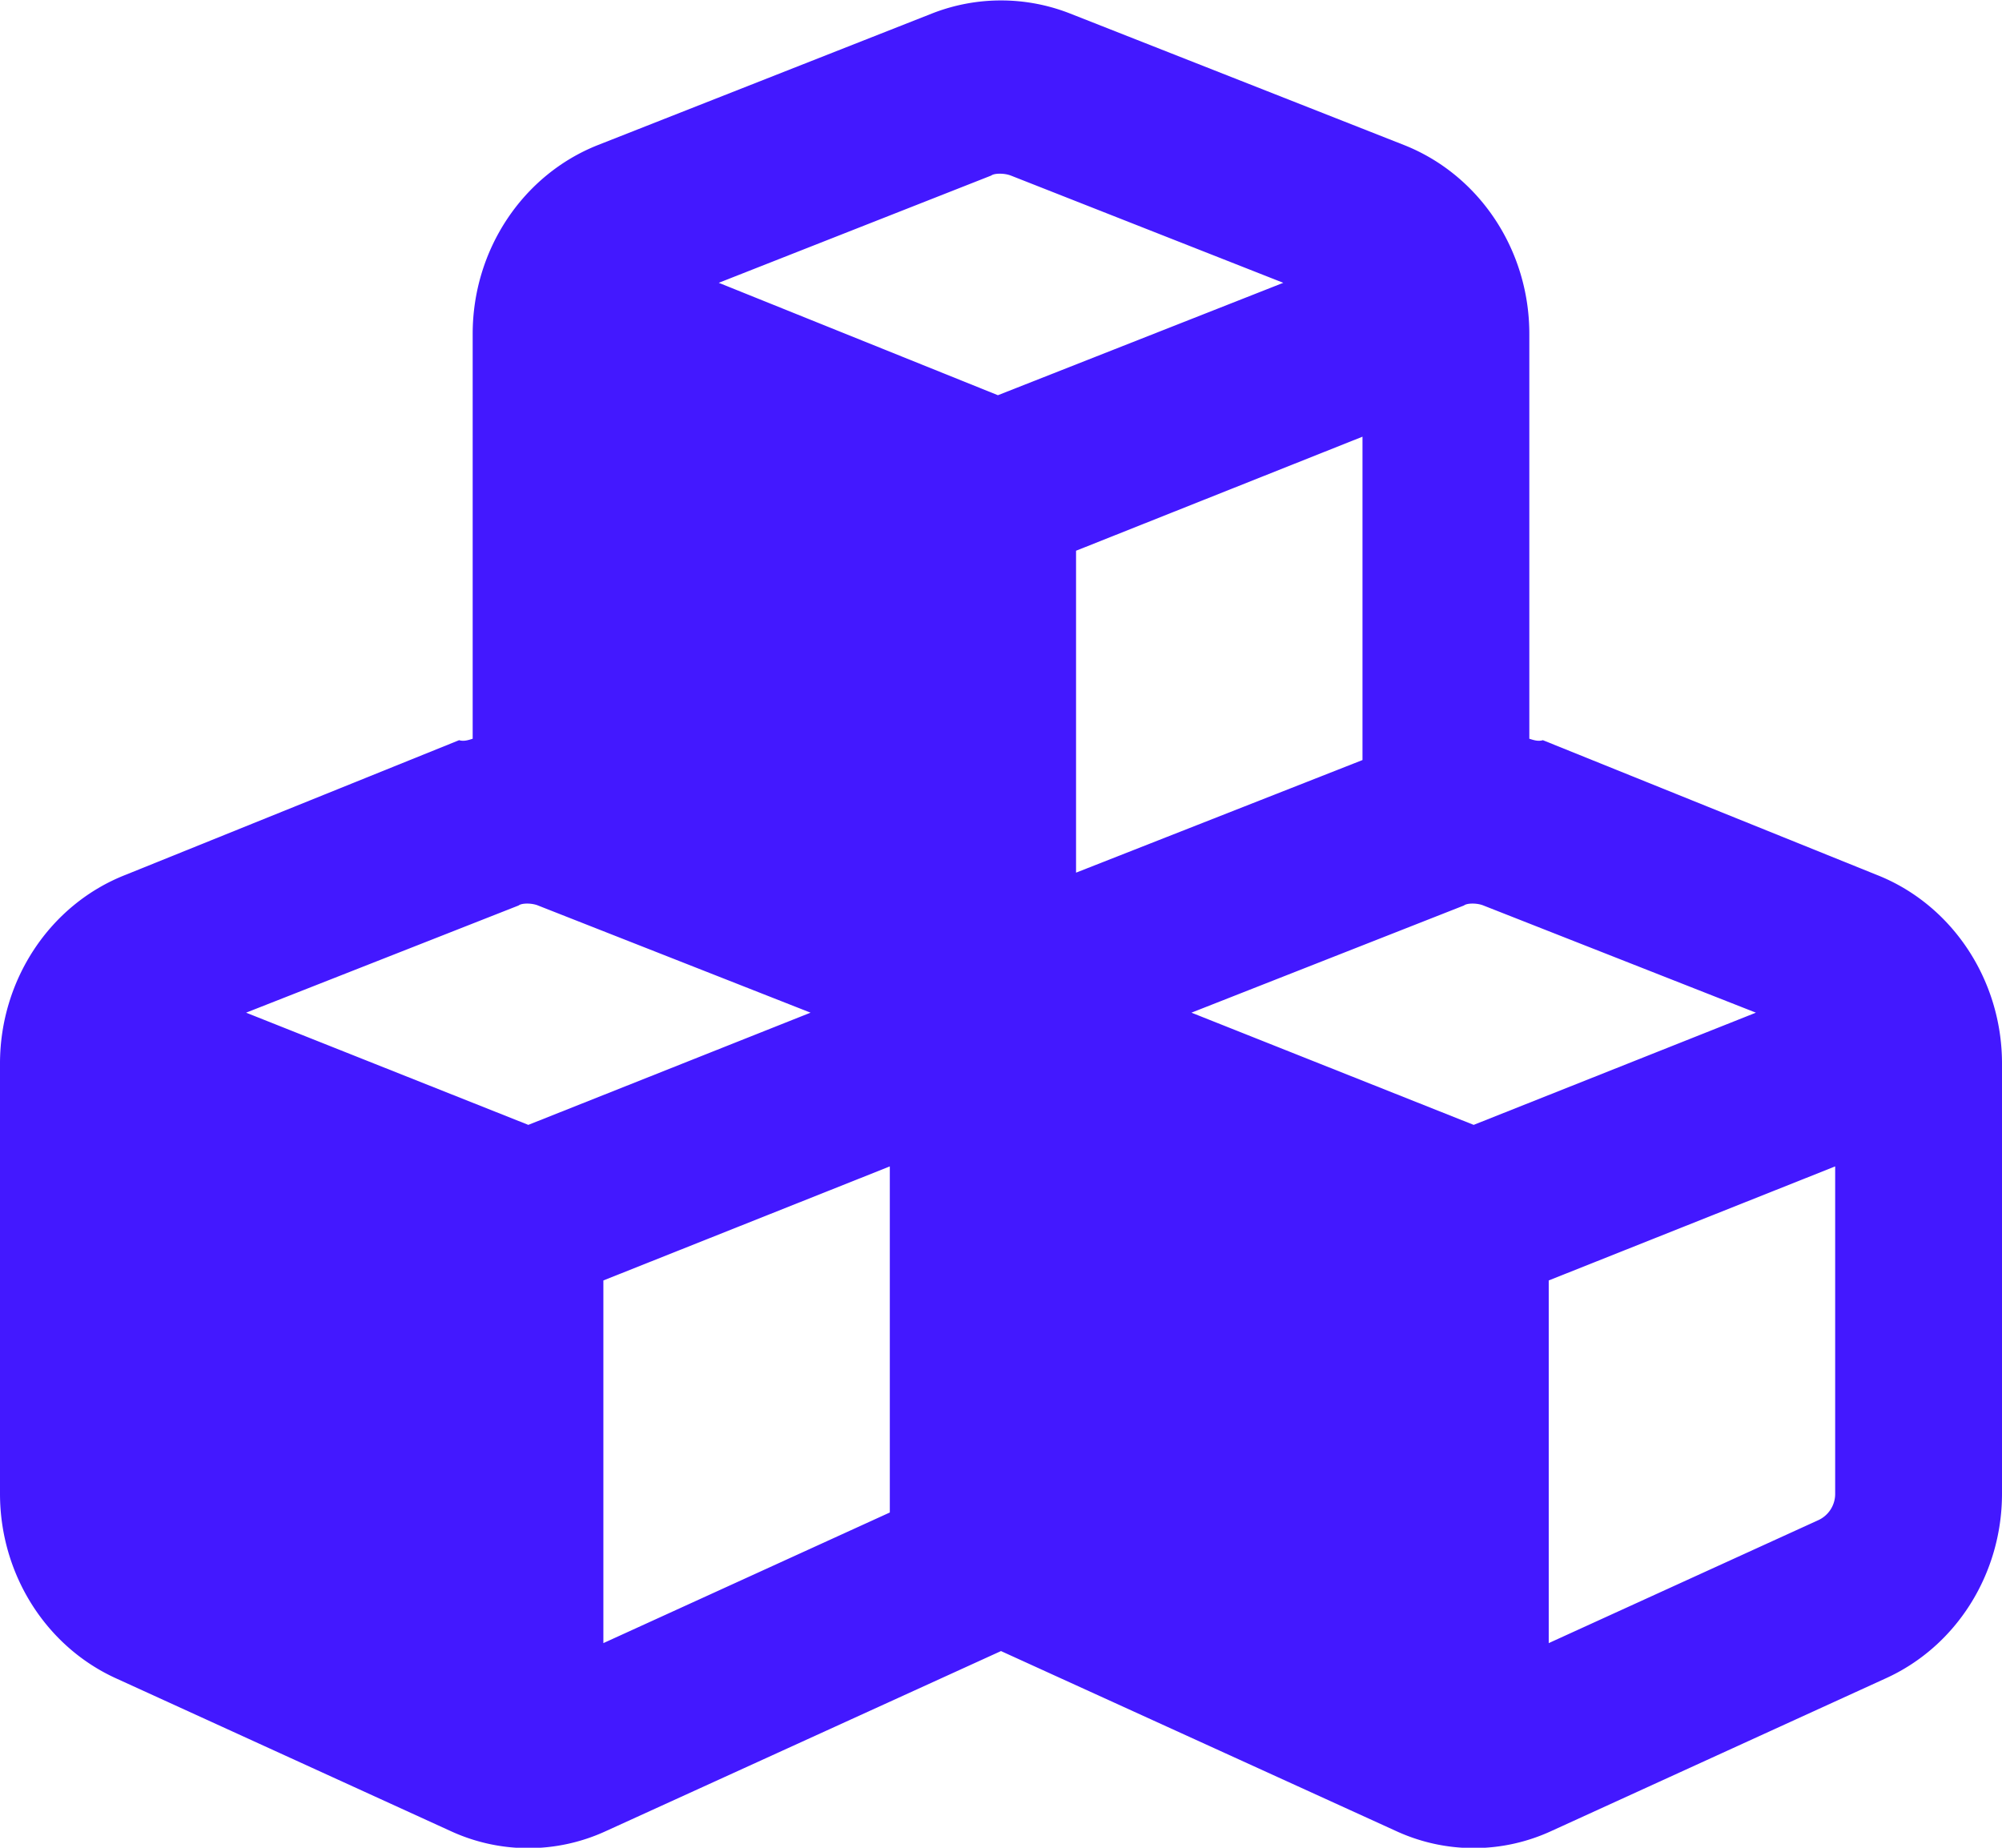 <svg width="39" height="36" fill="none" xmlns="http://www.w3.org/2000/svg"><g clip-path="url(#cubes-solid 1__a)"><path d="m11.653 2.824 6.5-2.56a3.678 3.678 0 0 1 2.694 0l6.5 2.56c1.47.58 2.445 2.045 2.445 3.681v7.888c.088.028.176.056.264.028l6.5 2.623C38.025 17.62 39 19.09 39 20.72v8.381c0 1.561-.887 2.975-2.268 3.6l-6.5 2.968c-.968.45-2.079.45-3.047 0L19.5 32.168l-7.685 3.502c-.968.45-2.079.45-3.047 0l-6.502-2.968C.889 32.078 0 30.663 0 29.102v-8.38c0-1.632.974-3.102 2.448-3.678l6.496-2.623c.088.028.176 0 .264-.028V6.505c0-1.636.975-3.101 2.445-3.681Zm8.037.596c-.122-.048-.319-.048-.38 0l-5.308 2.09L19.44 7.7l5.559-2.19-5.308-2.09Zm6.852 11.388v-6.3l-5.58 2.222v6.272l5.58-2.194Zm-16.06 2.834c-.123-.05-.319-.05-.38 0L4.794 19.73l5.498 2.186 5.498-2.186-5.309-2.088Zm1.272 14.371 5.58-2.545v-6.743l-5.58 2.222v7.066ZM23.21 19.73l5.498 2.186 5.498-2.186-5.308-2.088c-.122-.05-.318-.05-.38 0L23.21 19.73Zm12.54 9.372v-6.377l-5.58 2.222v7.066l5.255-2.397a.563.563 0 0 0 .325-.514Z" fill="#4318FF"/></g><defs><clipPath id="cubes-solid 1__a"><path fill="#fff" d="M0 0h39v36H0z"/></clipPath></defs></svg>
